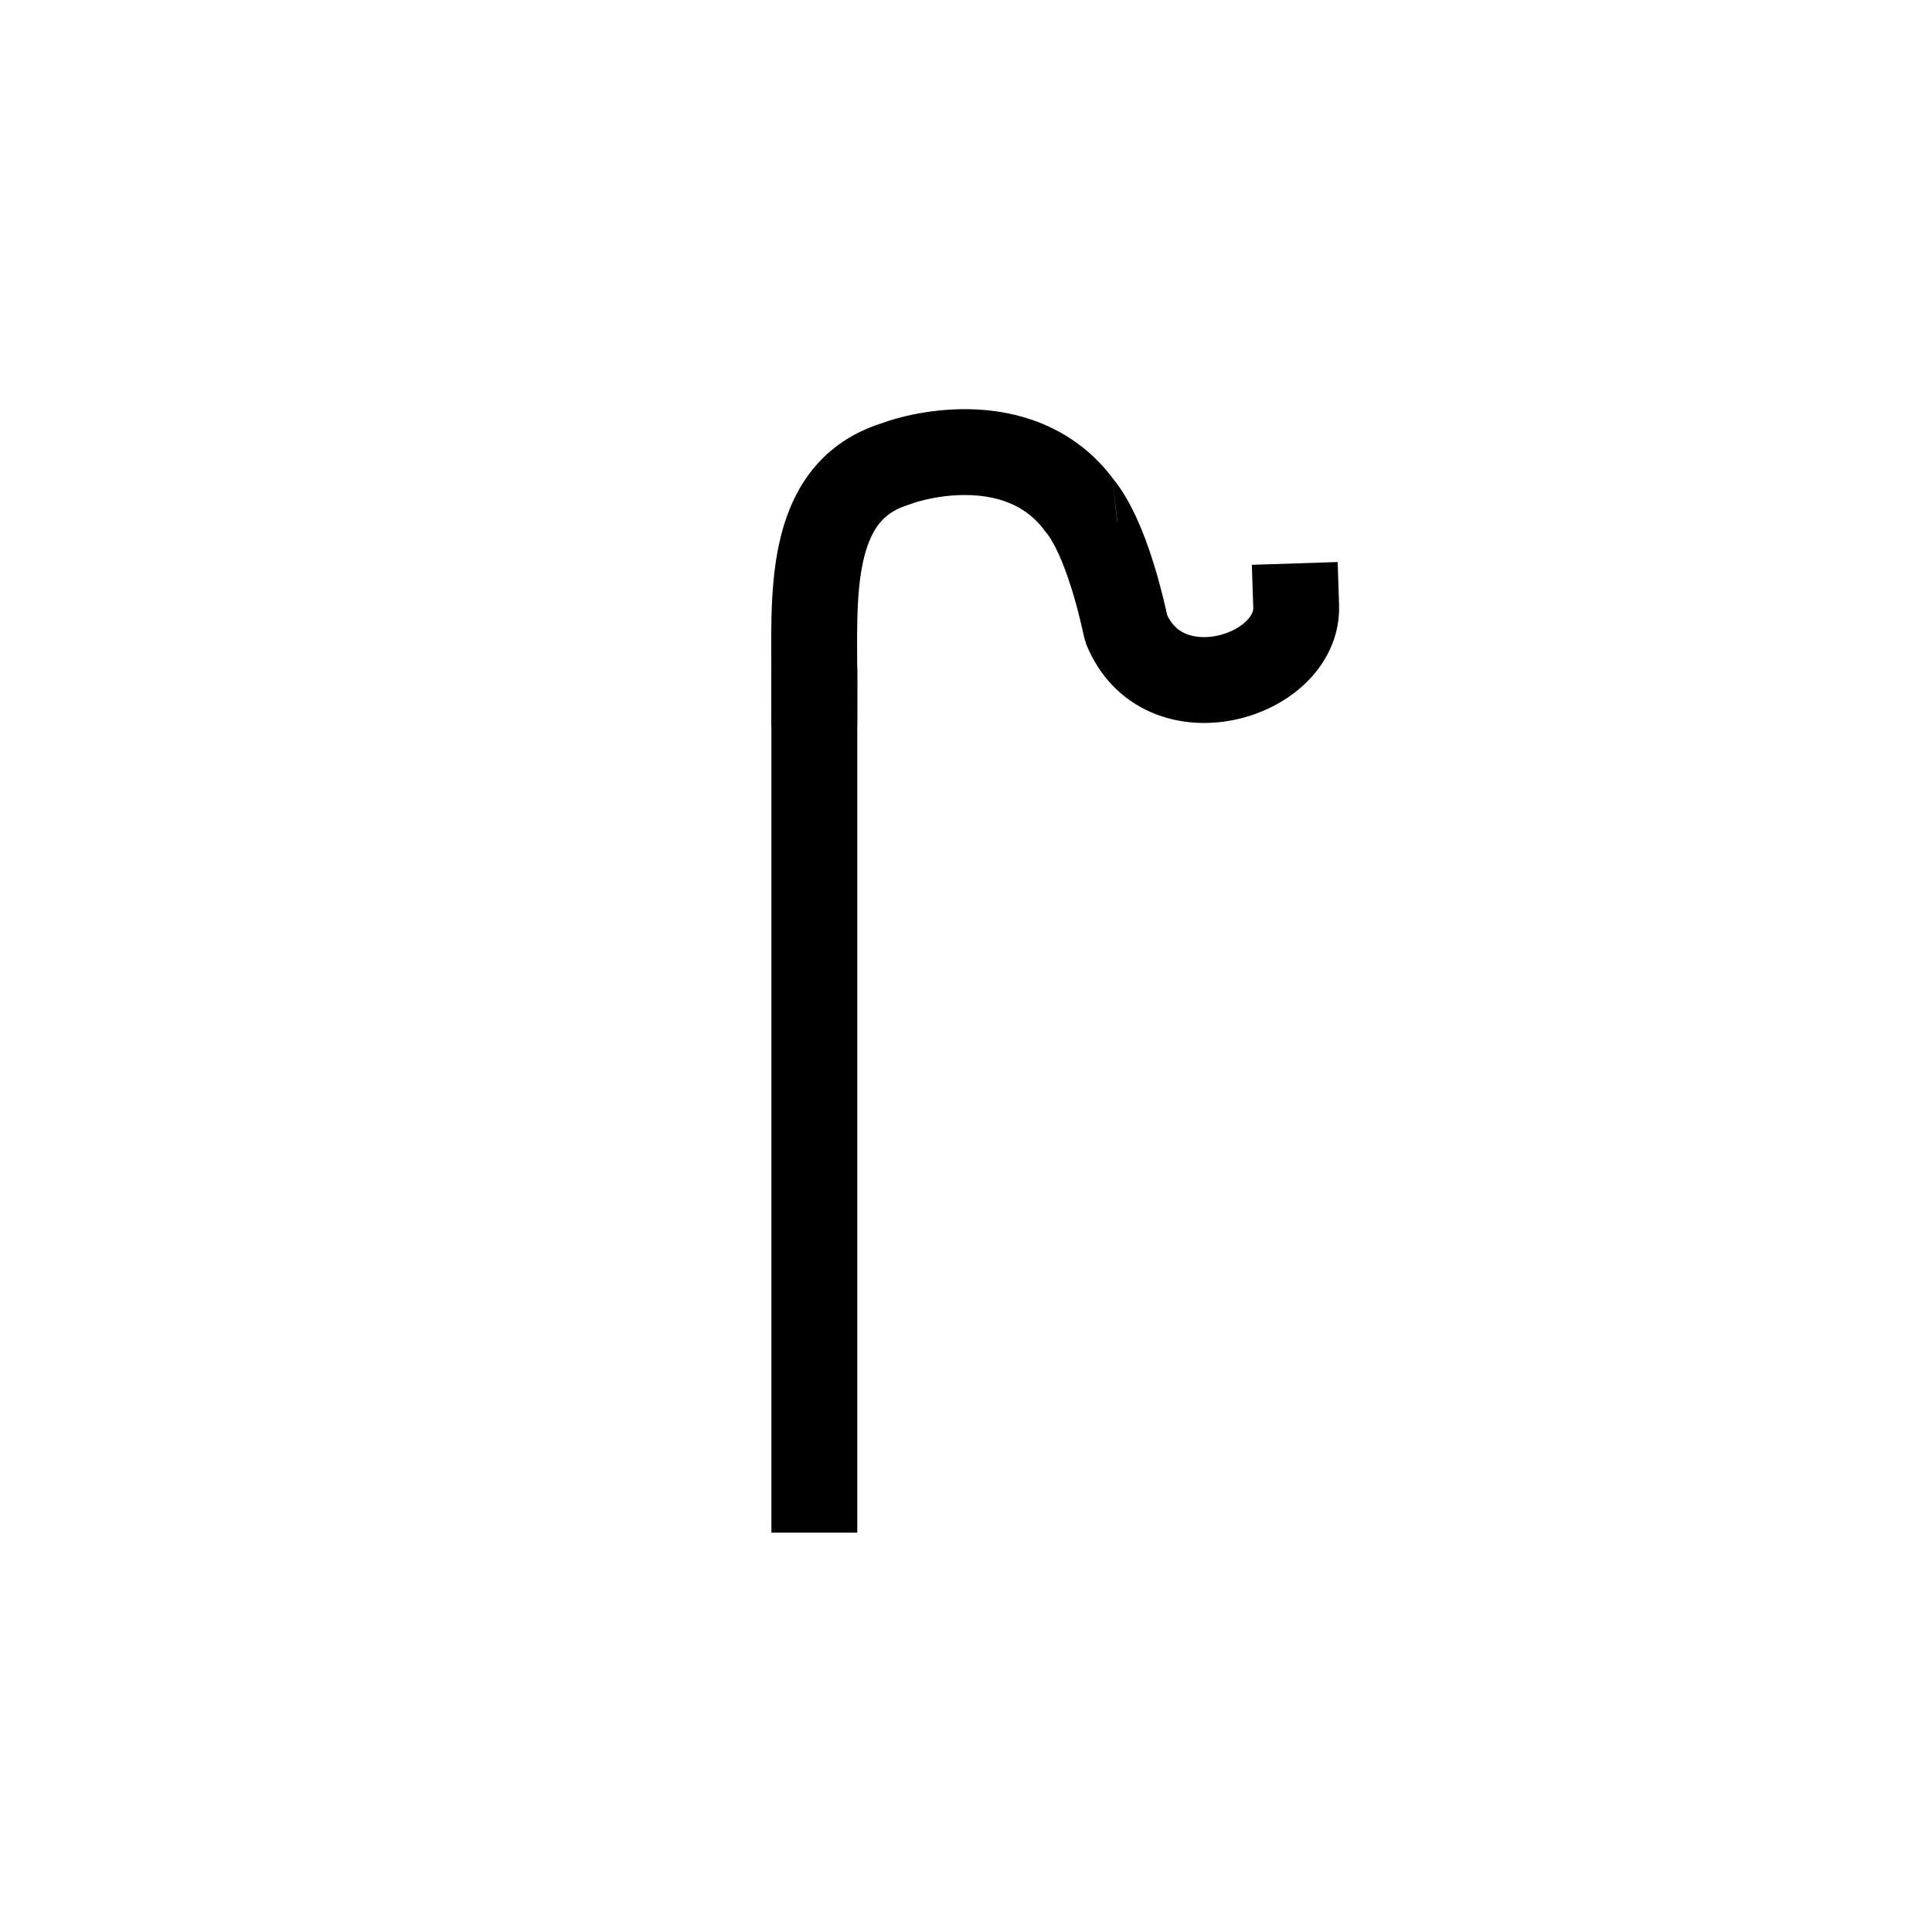 <?xml version="1.0" encoding="UTF-8" standalone="no"?>
<!-- Created with Inkscape (http://www.inkscape.org/) -->
<svg
   xmlns:svg="http://www.w3.org/2000/svg"
   xmlns="http://www.w3.org/2000/svg"
   version="1.0"
   width="180"
   height="180"
   id="svg2">
  <defs
     id="defs4" />
  <path
     d="M 75.87,66.214 C 75.87,138.796 75.87,138.796 75.87,138.796"
     style="fill:black;fill-opacity:1;stroke:black;stroke-width:8;stroke-linecap:square;stroke-miterlimit:4;stroke-dasharray:none;stroke-opacity:1"
     id="path7382" />
  <path
     d="M 75.87,63.629 C 75.883,55.756 75.069,45.927 83.264,43.276 C 86.769,41.953 95.534,40.459 100.443,46.923 C 100.405,47.006 102.855,48.969 104.919,58.541 C 108.324,66.96 120.975,63.09 120.76,56.491"
     style="opacity:1;fill:none;fill-opacity:1;fill-rule:nonzero;stroke:black;stroke-width:8;stroke-linecap:square;stroke-linejoin:bevel;stroke-miterlimit:4;stroke-dasharray:none;stroke-dashoffset:0;stroke-opacity:1"
     id="path1932" />
</svg>
